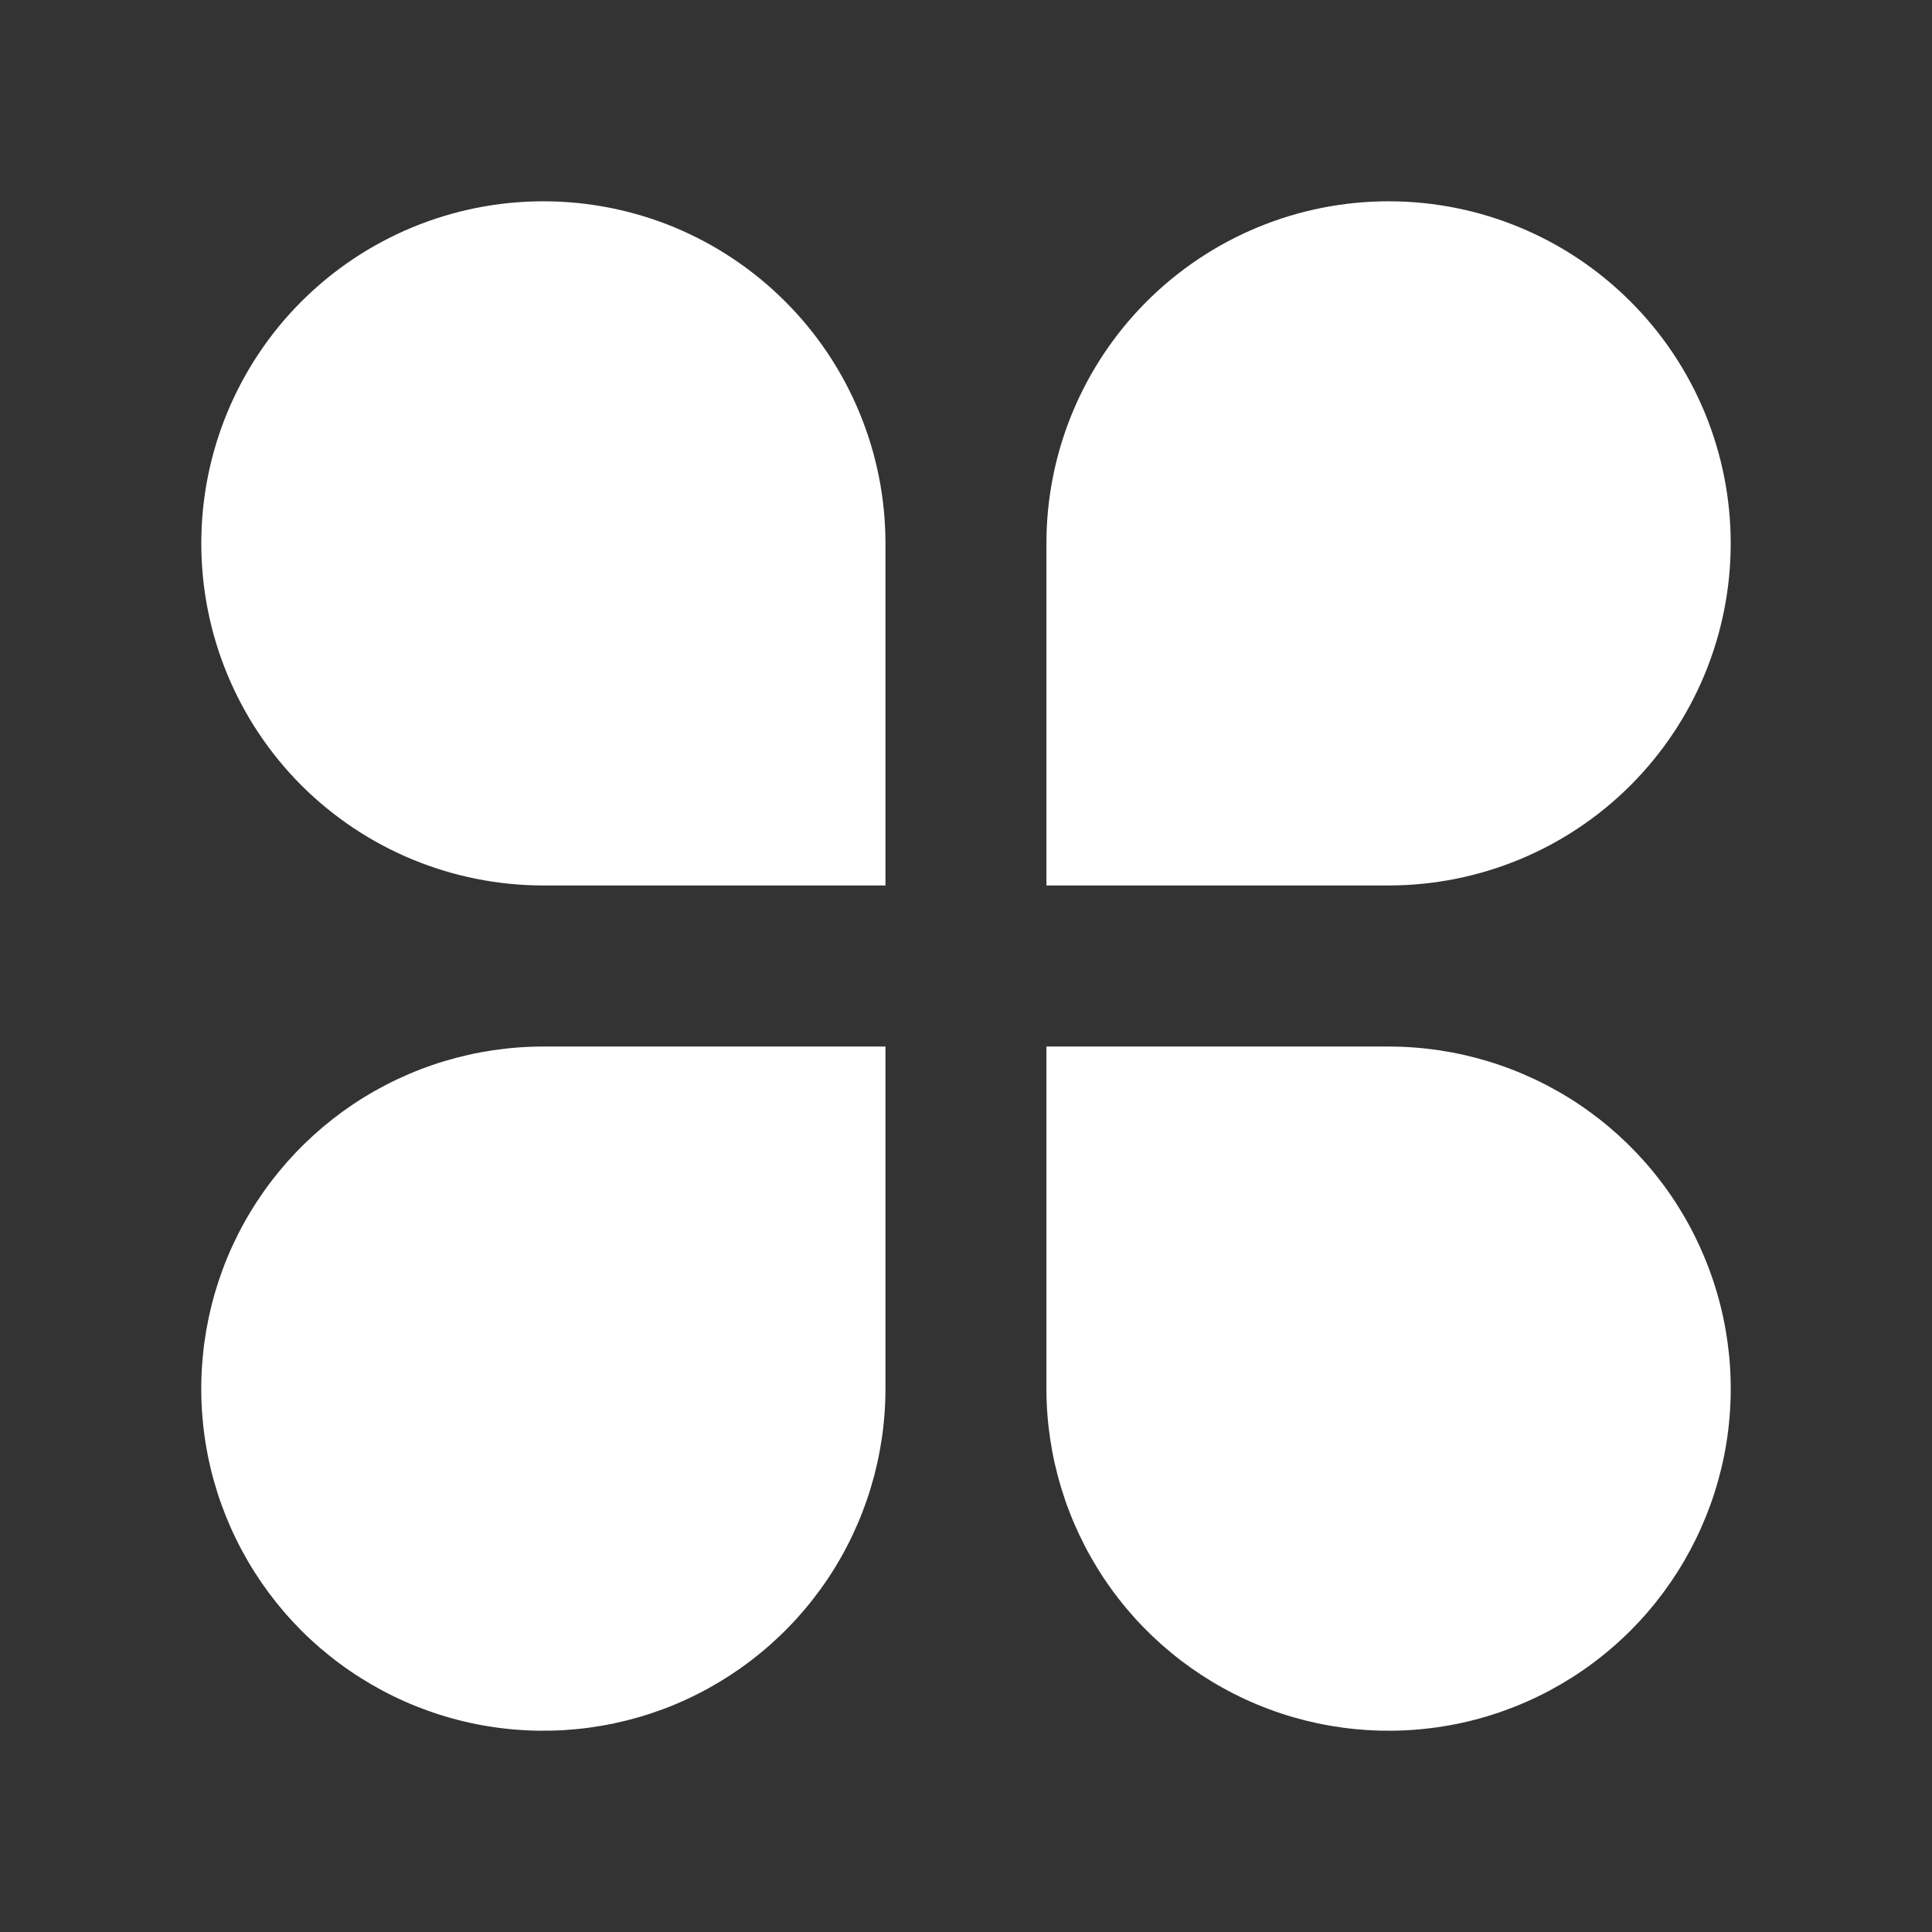 <svg width="16" height="16" viewBox="0 0 16 16" fill="none" xmlns="http://www.w3.org/2000/svg">
<rect x="0" y="0" width="16" height="16" fill="#333333" stroke="none"/>
<path d="M4.5 1.667C4.872 1.667 5.24 1.74 5.584 1.882C5.928 2.025 6.24 2.234 6.503 2.497C6.766 2.76 6.975 3.072 7.117 3.416C7.26 3.76 7.333 4.128 7.333 4.5V7.333H4.5C3.748 7.333 3.028 7.035 2.496 6.504C1.965 5.972 1.667 5.252 1.667 4.5C1.667 3.749 1.965 3.028 2.496 2.497C3.028 1.965 3.748 1.667 4.5 1.667ZM4.5 8.667H7.333V11.5C7.333 12.06 7.167 12.608 6.856 13.074C6.544 13.54 6.102 13.903 5.584 14.118C5.066 14.332 4.497 14.388 3.947 14.279C3.397 14.17 2.893 13.9 2.496 13.504C2.1 13.107 1.83 12.602 1.721 12.053C1.612 11.503 1.668 10.934 1.882 10.416C2.097 9.898 2.46 9.456 2.926 9.144C3.392 8.833 3.939 8.667 4.5 8.667ZM11.5 1.667C12.251 1.667 12.972 1.965 13.503 2.497C14.035 3.028 14.333 3.749 14.333 4.5C14.333 5.252 14.035 5.972 13.503 6.504C12.972 7.035 12.251 7.333 11.5 7.333H8.666V4.5C8.666 3.749 8.965 3.028 9.496 2.497C10.028 1.965 10.748 1.667 11.5 1.667ZM8.666 8.667H11.5C12.06 8.667 12.608 8.833 13.074 9.144C13.54 9.456 13.903 9.898 14.117 10.416C14.332 10.934 14.388 11.503 14.279 12.053C14.169 12.602 13.9 13.107 13.503 13.504C13.107 13.9 12.602 14.17 12.053 14.279C11.503 14.388 10.933 14.332 10.416 14.118C9.898 13.903 9.455 13.54 9.144 13.074C8.833 12.608 8.666 12.06 8.666 11.5V8.667Z" fill="white"/>
</svg>
